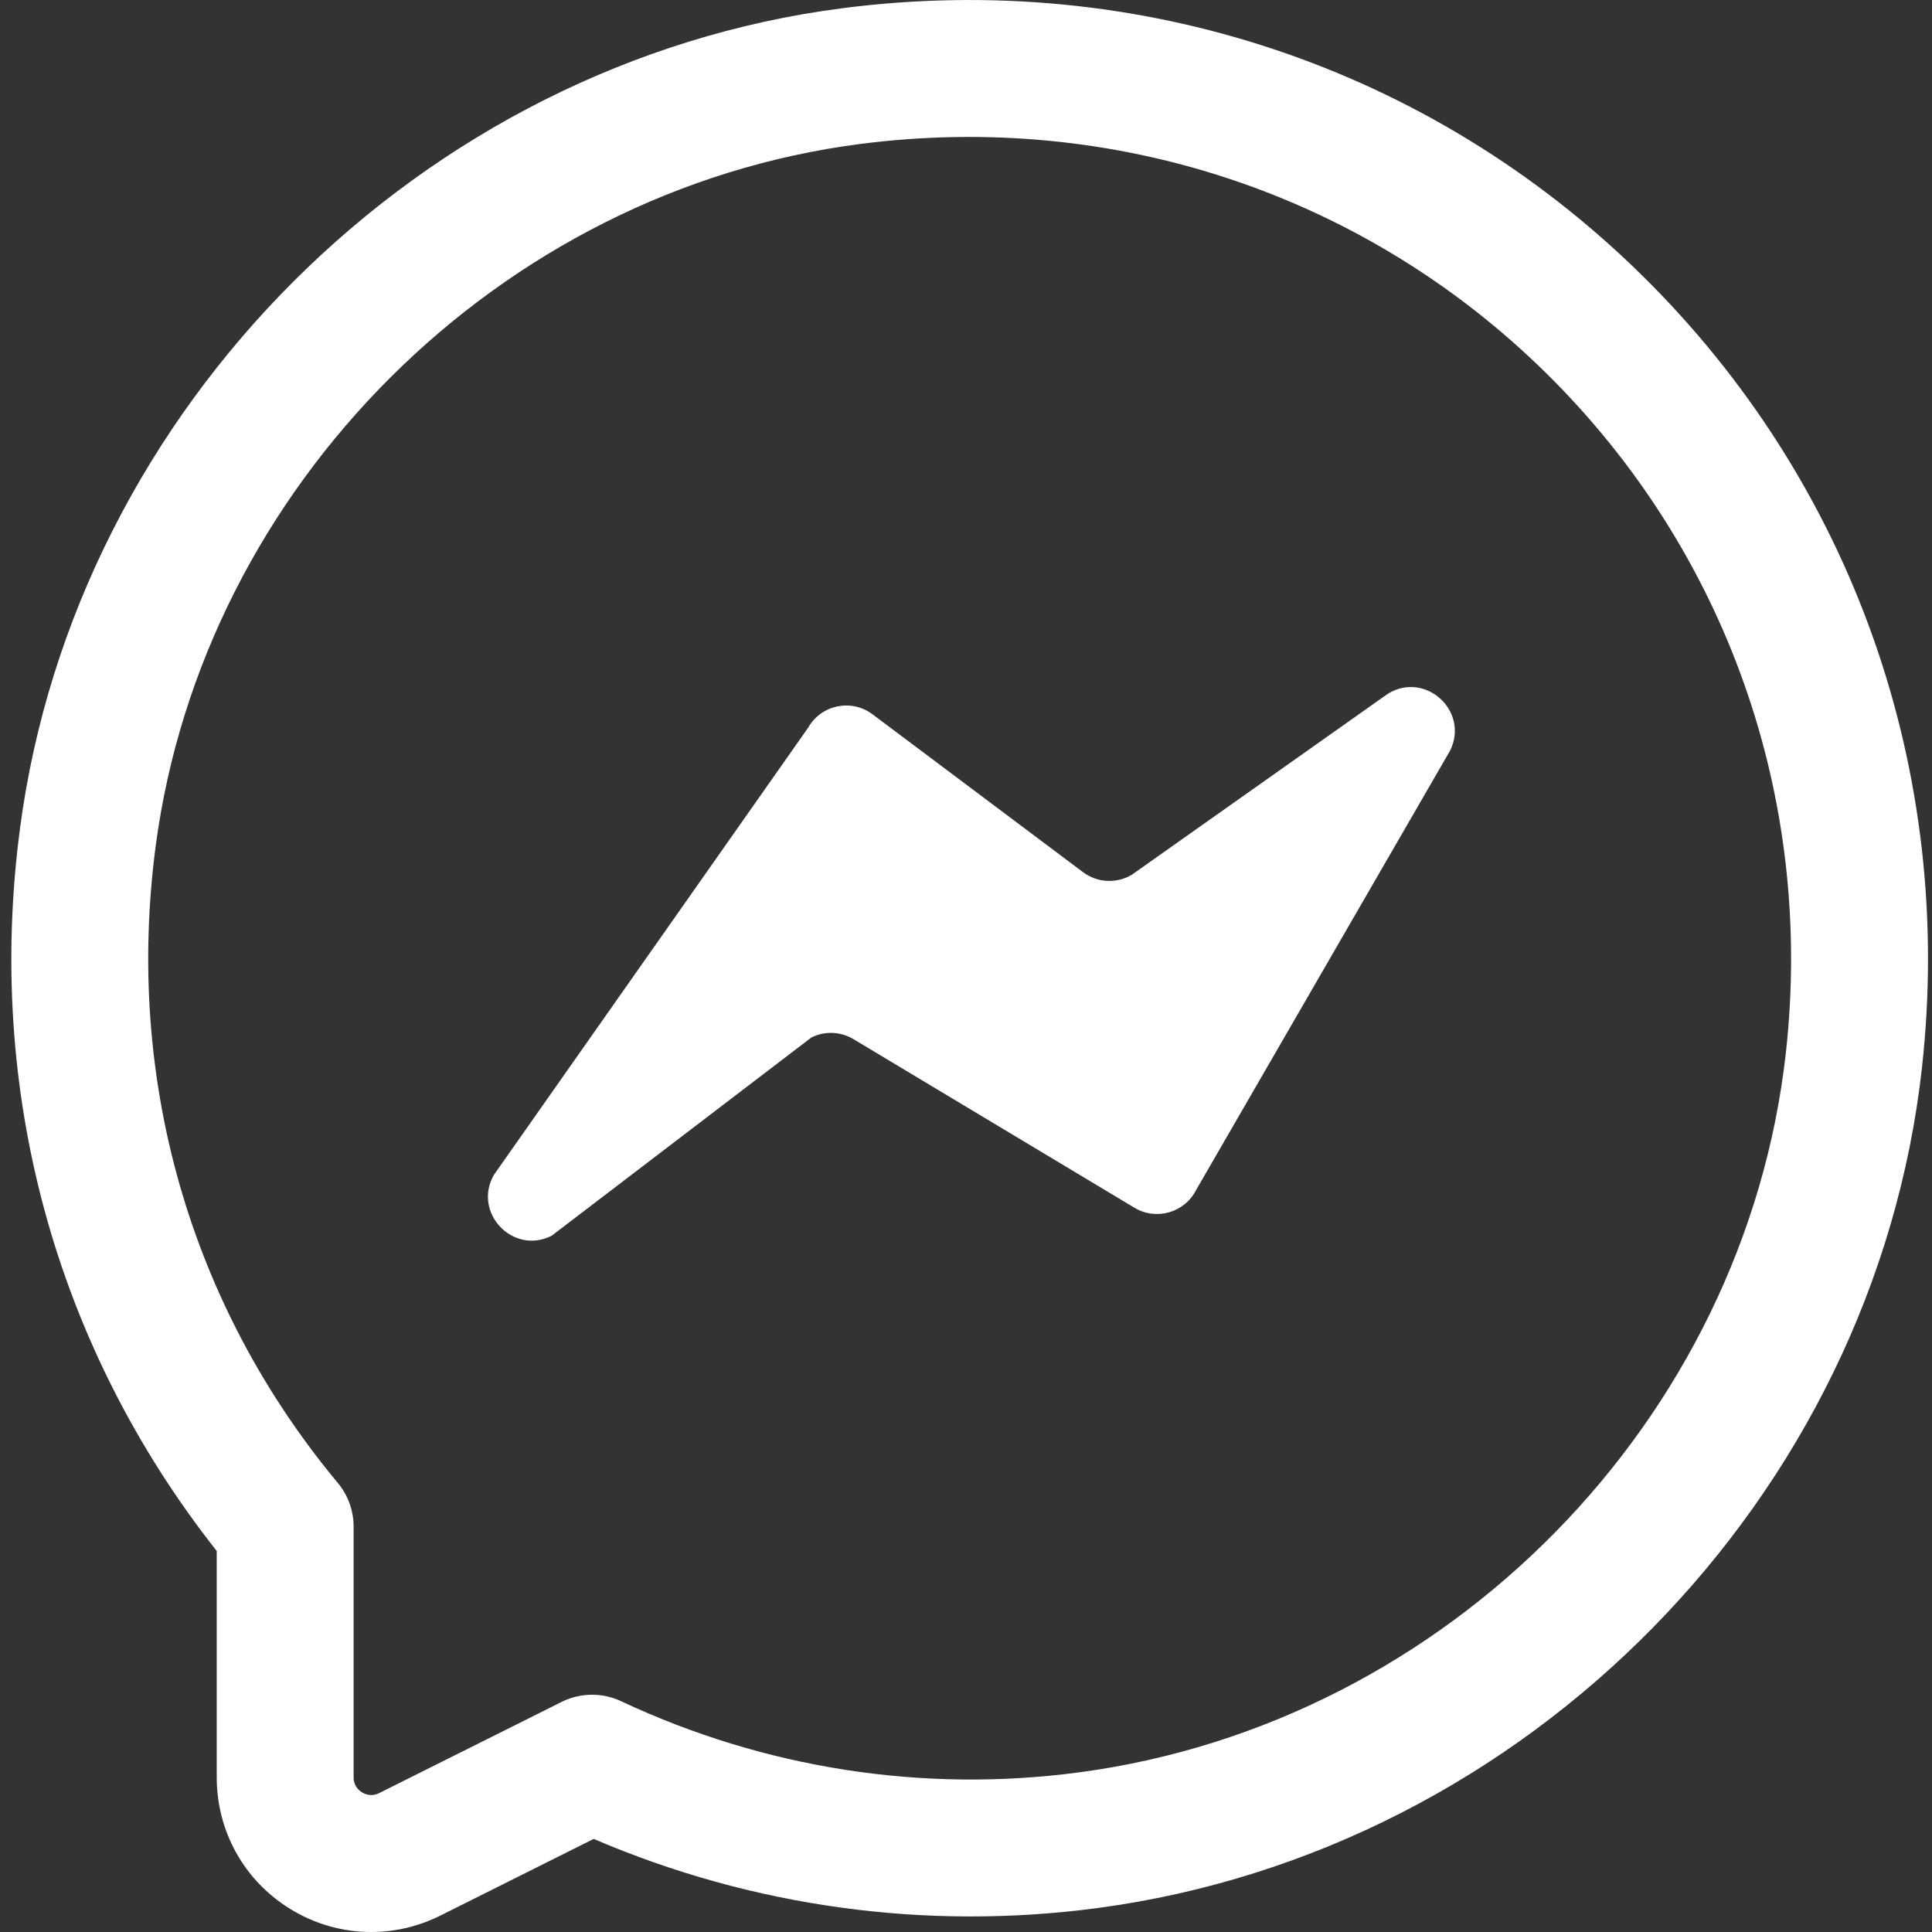 <svg width="28" height="28" viewBox="0 0 28 28" fill="none" xmlns="http://www.w3.org/2000/svg">
<rect x="0" y="0" width="28" height="28" fill="#333333" stroke="none"/>
<g clip-path="url(#clip0)">
<path d="M5.379 28C4.971 28 4.565 27.888 4.203 27.664C3.538 27.253 3.141 26.541 3.141 25.759V22.478C0.8 19.511 -0.212 15.807 0.29 12.005C1.094 5.906 6.107 0.906 12.209 0.119C16.506 -0.436 20.725 0.972 23.788 3.981C26.85 6.99 28.332 11.181 27.854 15.478C27.161 21.702 22.136 26.822 15.905 27.653C13.421 27.983 10.909 27.639 8.604 26.651L6.382 27.762C6.064 27.921 5.721 28 5.379 28ZM12.463 2.087C7.238 2.762 2.945 7.042 2.256 12.264C1.812 15.633 2.749 18.911 4.896 21.492C5.044 21.67 5.125 21.895 5.125 22.126V25.759C5.125 25.876 5.191 25.941 5.246 25.976C5.302 26.01 5.391 26.039 5.495 25.987L8.138 24.666C8.408 24.531 8.728 24.526 9.003 24.656C11.082 25.631 13.377 25.988 15.642 25.686C20.982 24.974 25.288 20.589 25.882 15.259C26.293 11.571 25.022 7.976 22.397 5.397C19.772 2.817 16.151 1.61 12.463 2.087ZM12.336 1.103H12.345H12.336Z" fill="white"/>
<path d="M7.158 17.027L11.713 10.545C11.902 10.213 12.34 10.123 12.645 10.352L15.696 12.64C15.903 12.795 16.183 12.809 16.404 12.677L20.119 10.051C20.664 9.724 21.299 10.311 21.015 10.88L17.337 17.243C17.171 17.574 16.759 17.694 16.442 17.504L12.369 15.06C12.182 14.948 11.952 14.939 11.758 15.037L7.994 17.91C7.432 18.192 6.847 17.573 7.158 17.027Z" fill="white"/>
</g>
<defs>
<clipPath id="clip0">
<rect width="28" height="28" fill="white"/>
</clipPath>
</defs>
</svg>
